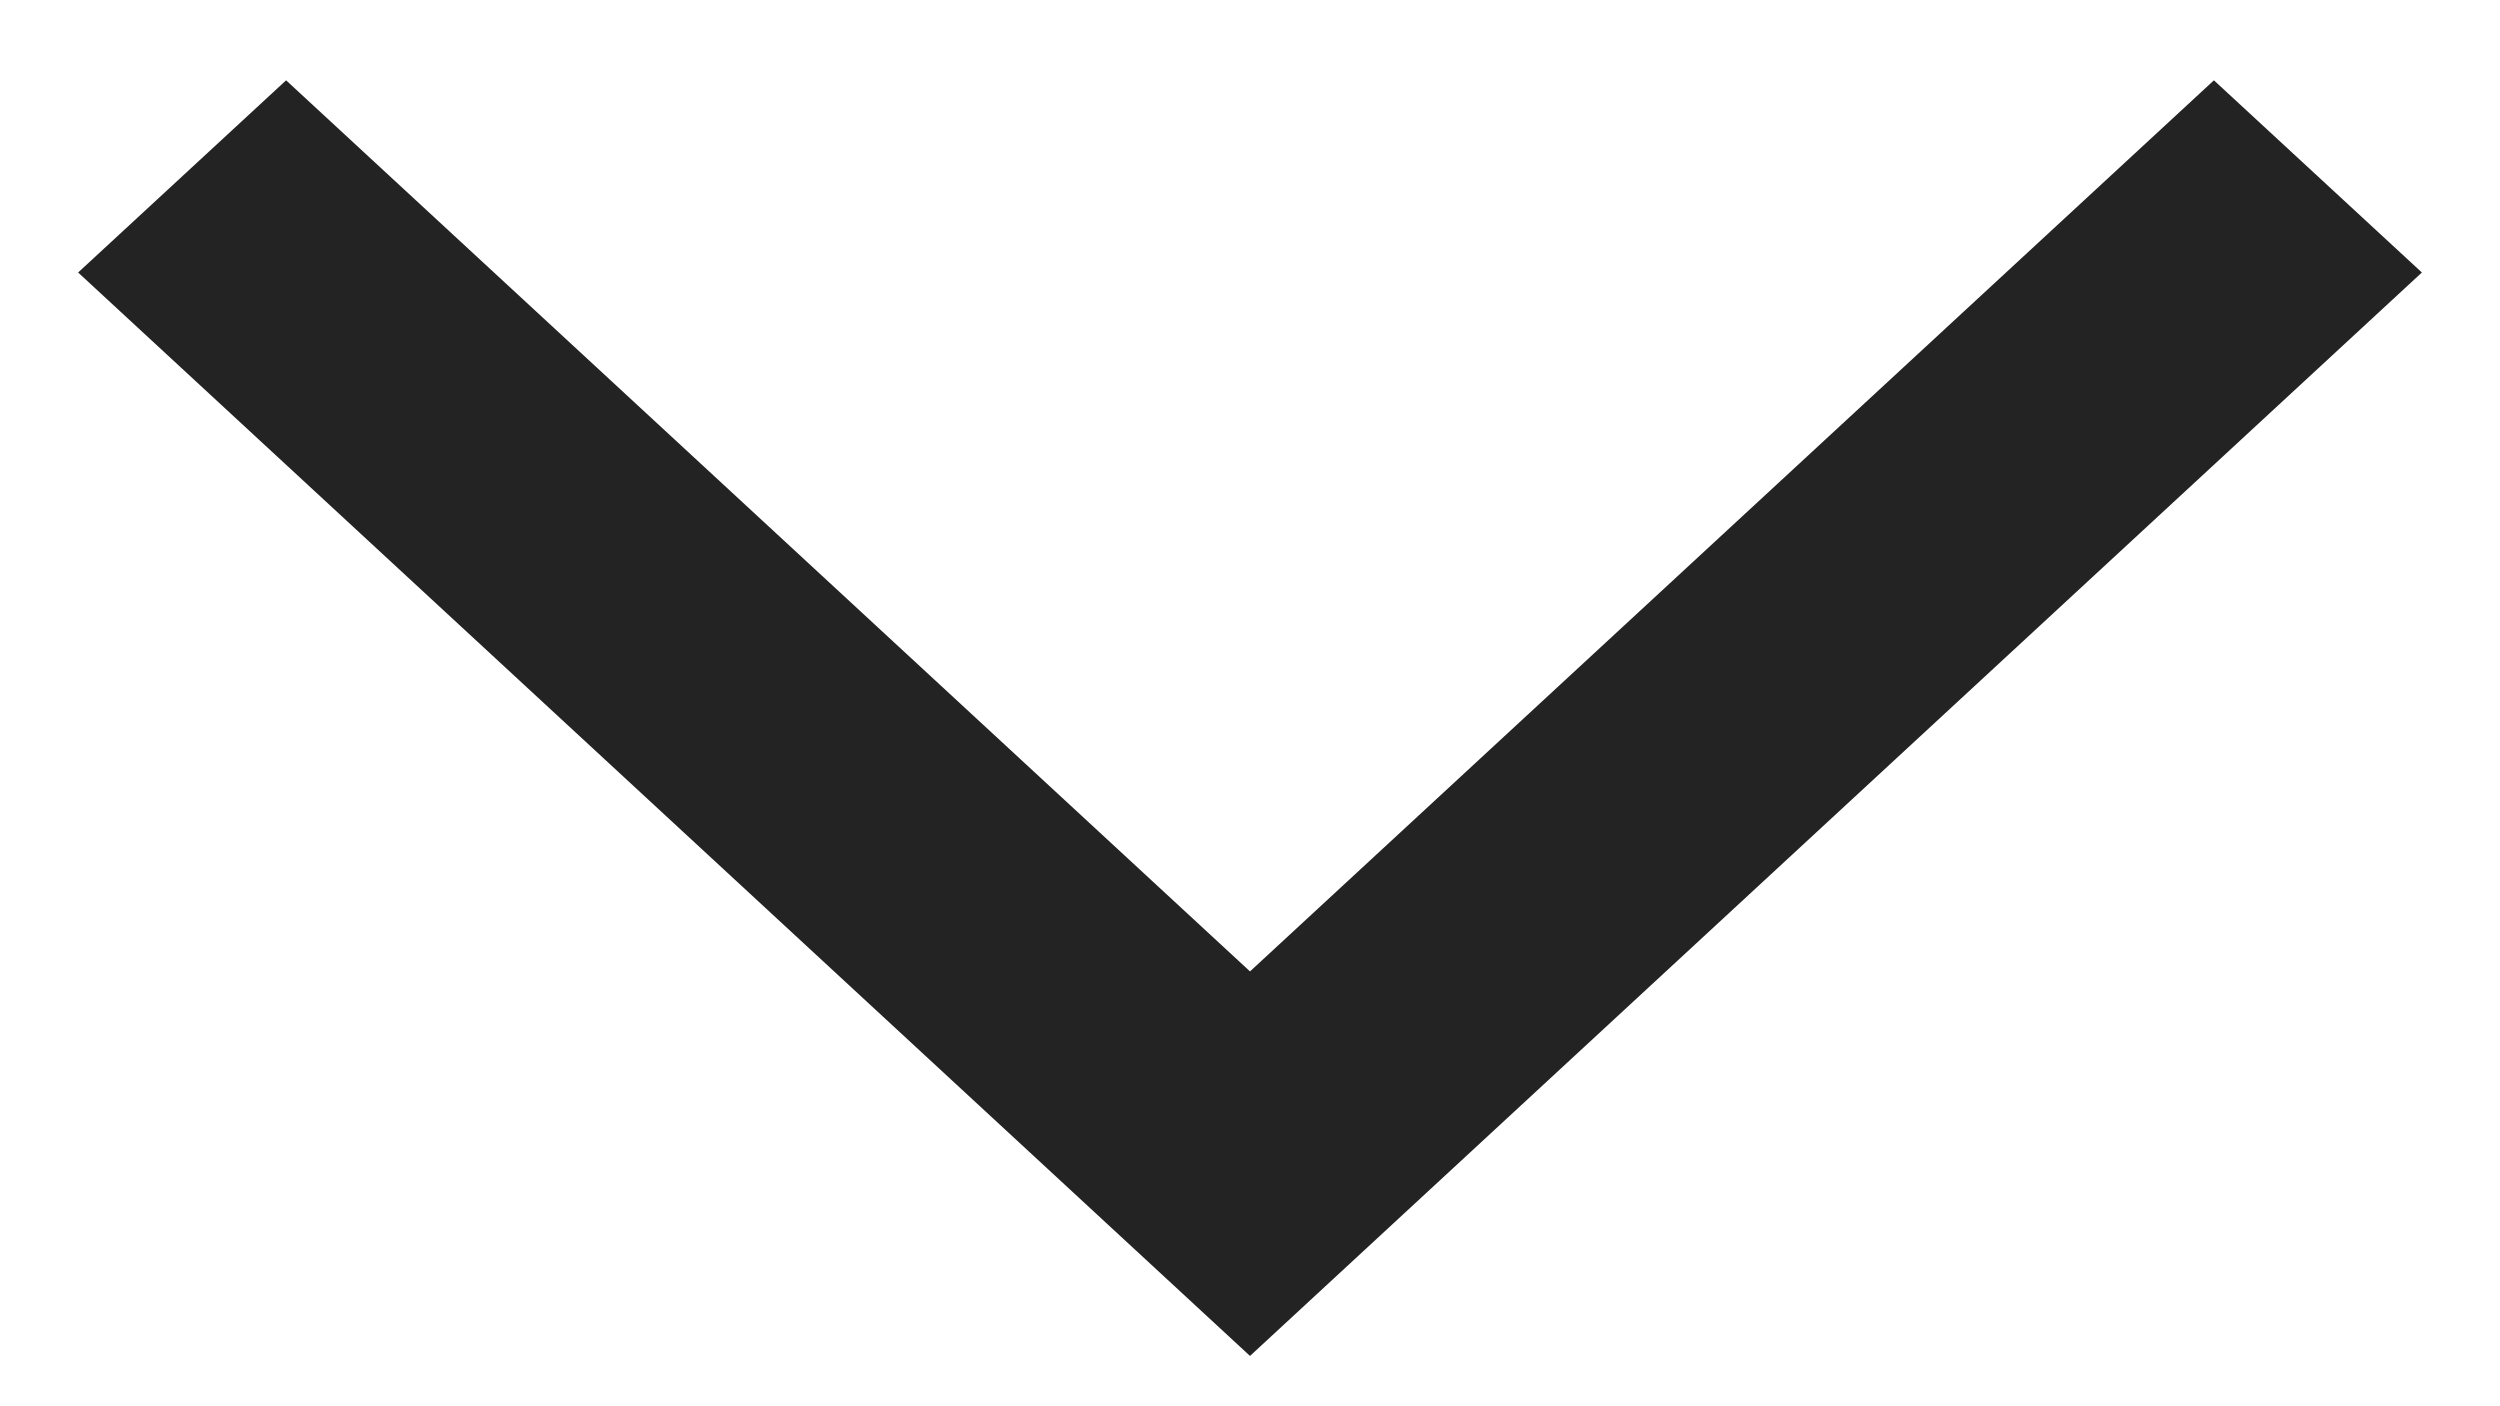 <svg width="16" height="9" viewBox="0 0 16 9" fill="none" xmlns="http://www.w3.org/2000/svg">
<path d="M0.5 1.744L1.831 0.514L8 6.217L14.169 0.514L15.5 1.744L8 8.678L0.5 1.744Z" fill="#232323"/>
</svg>
